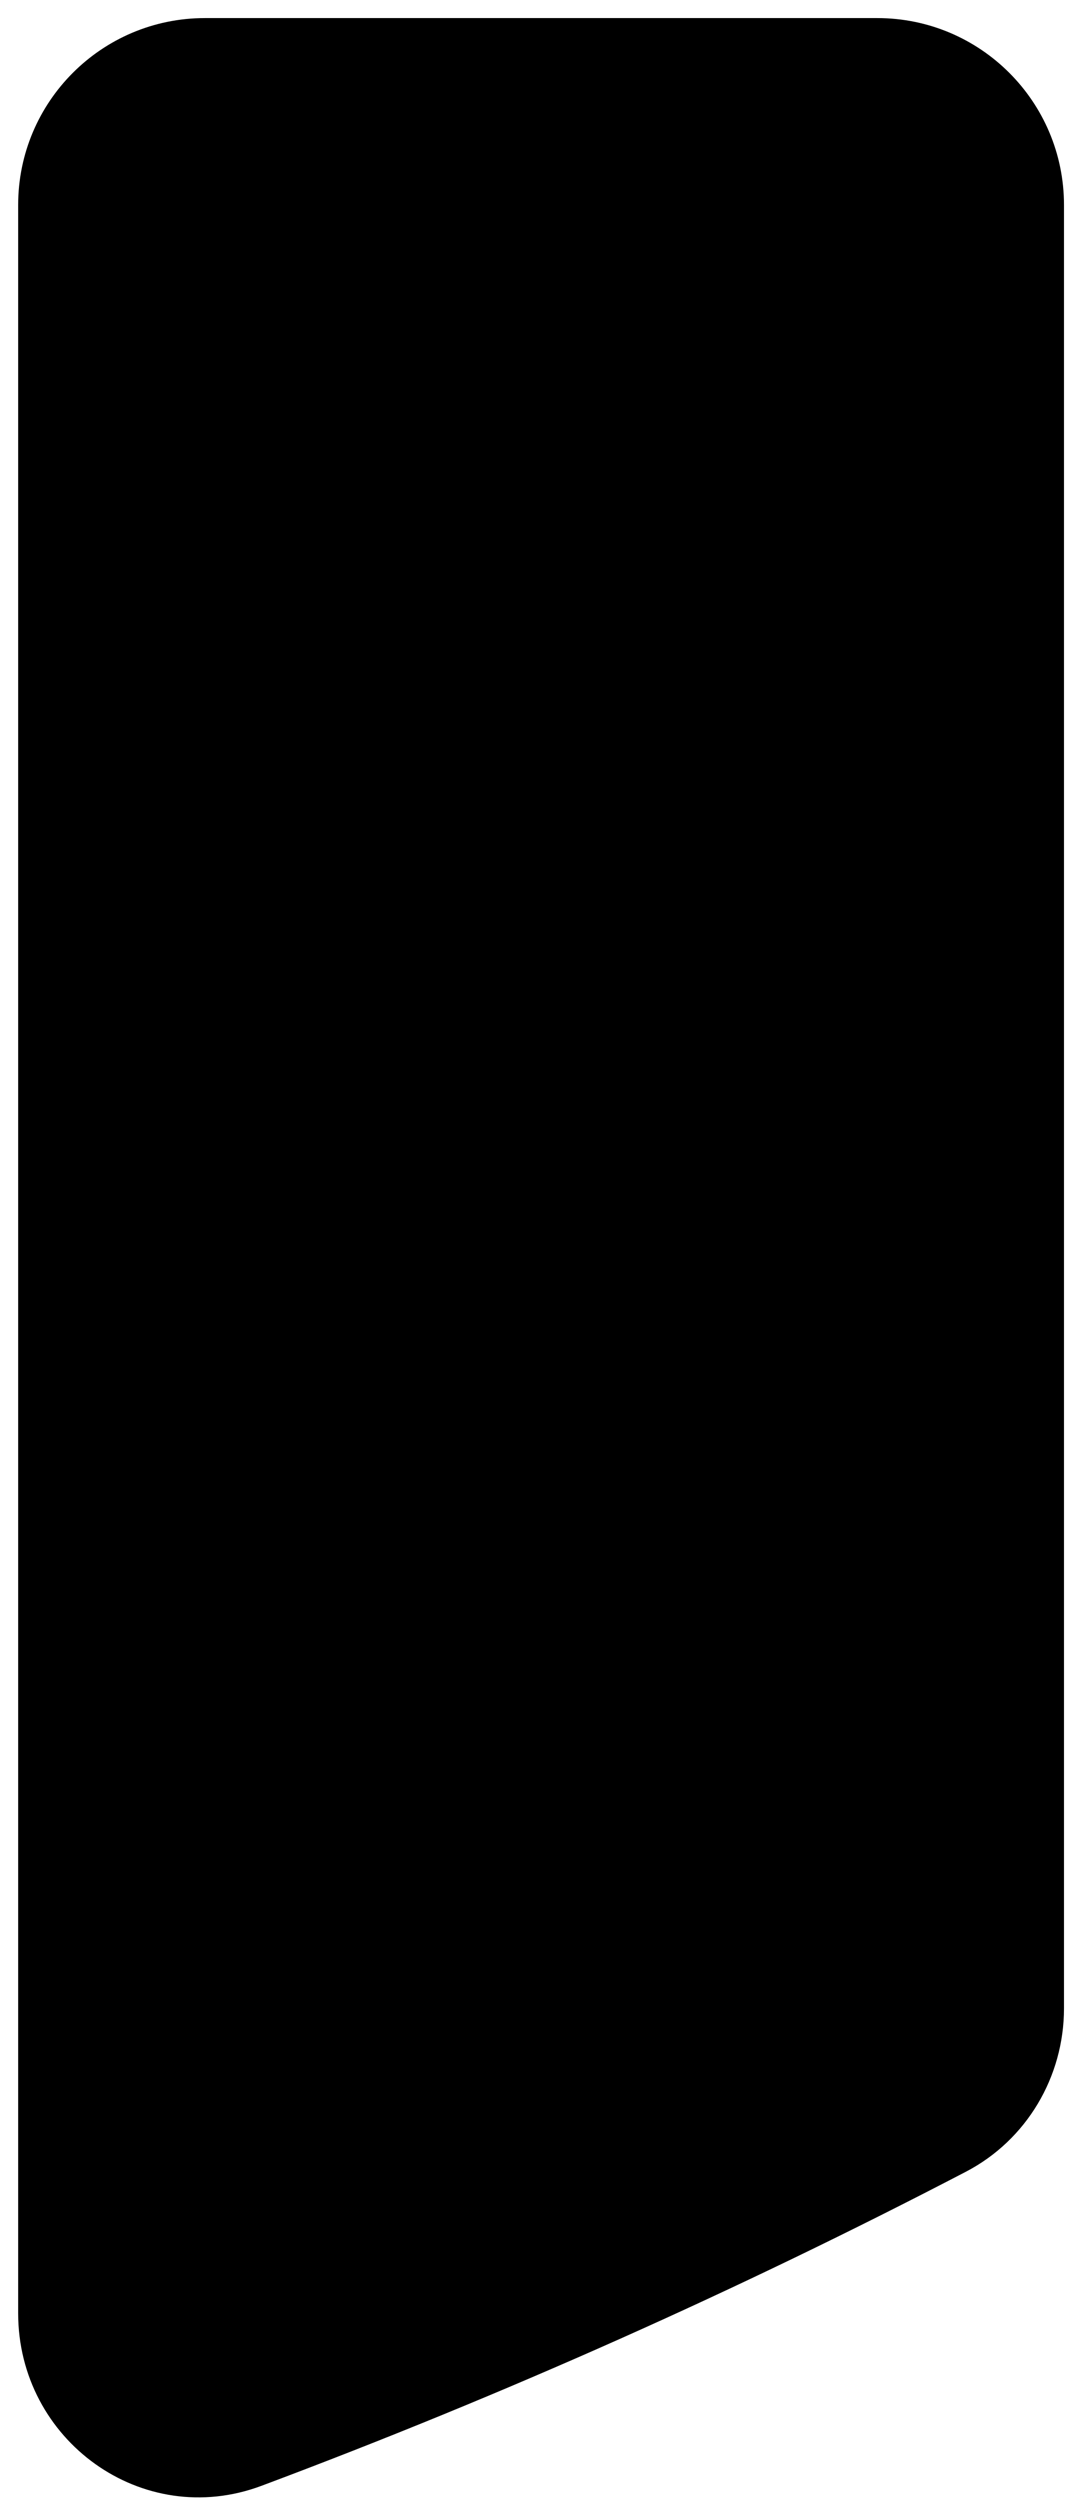 <?xml version="1.0" encoding="UTF-8"?>
<svg width="56px" height="130px" viewBox="0 0 56 130" version="1.1" xmlns="http://www.w3.org/2000/svg" xmlns:xlink="http://www.w3.org/1999/xlink">
    <title>Path</title>
    <g id="Page-1" stroke="none" stroke-width="1" fill-rule="evenodd">
        <g id="Artboard" transform="translate(-417, -94)">
            <path d="M467.269,206.939 C470.43,205.293 472.375,202.005 472.375,198.442 L472.375,104.66 C472.375,99.292 468.022,94.94 462.655,94.94 L427.665,94.94 C422.296,94.94 417.945,99.292 417.945,104.66 L417.945,214.297 C417.945,220.913 424.412,225.592 430.609,223.272 C443.21,218.556 455.449,213.093 467.269,206.939 Z" id="Path"></path>
        </g>
    </g>
</svg>